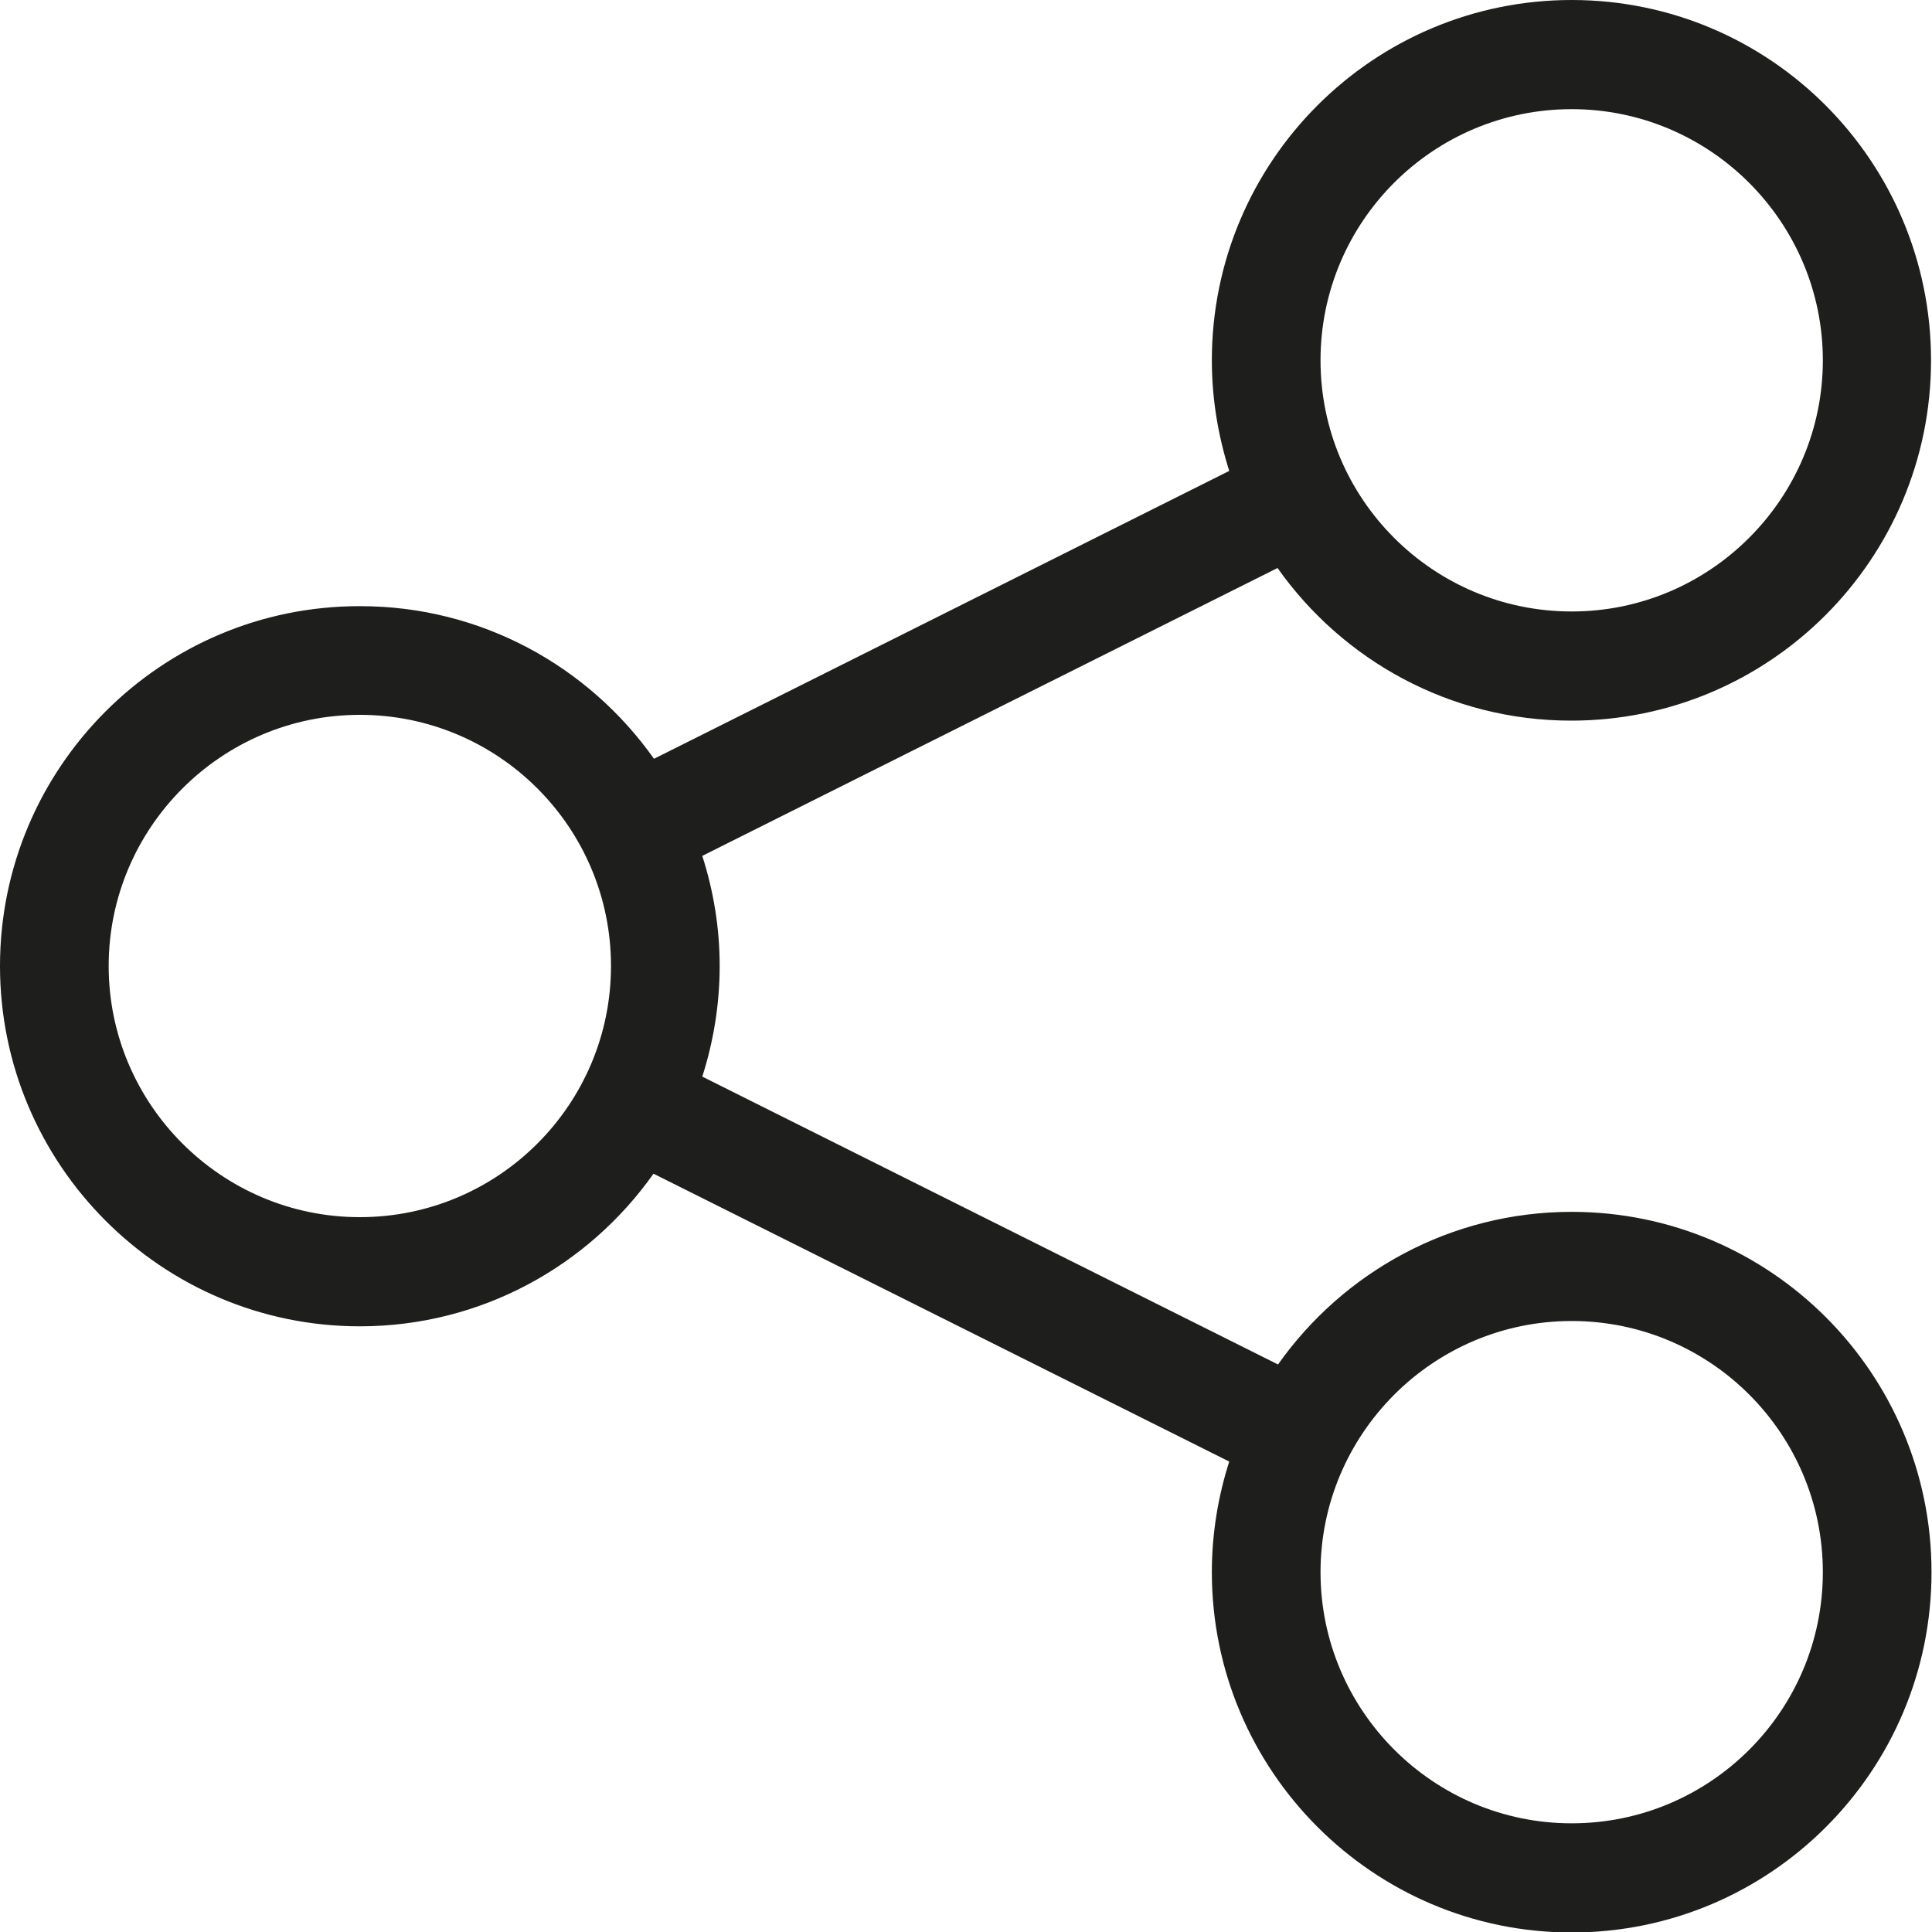 <?xml version="1.0" encoding="UTF-8"?>
<svg id="a" data-name="3219" xmlns="http://www.w3.org/2000/svg" viewBox="0 0 40 40">
  <path d="M32.54,25.09c-2.51,0-4.73,1.25-6.08,3.16l-11.92-5.96c.23-.72.36-1.49.36-2.29s-.13-1.56-.36-2.28l11.91-5.96c1.35,1.91,3.57,3.16,6.08,3.16,4.11,0,7.45-3.34,7.45-7.46S36.65,0,32.54,0s-7.45,3.34-7.45,7.46c0,.8.13,1.56.36,2.29l-11.91,5.96c-1.35-1.91-3.57-3.16-6.08-3.16C3.34,12.54,0,15.89,0,20s3.34,7.46,7.45,7.46c2.51,0,4.73-1.25,6.08-3.16l11.92,5.96c-.23.72-.36,1.49-.36,2.29,0,4.11,3.34,7.46,7.45,7.46s7.45-3.34,7.45-7.46-3.34-7.46-7.45-7.46ZM32.54,2.26c2.87,0,5.2,2.34,5.2,5.2s-2.33,5.2-5.2,5.2-5.2-2.33-5.2-5.2,2.33-5.2,5.2-5.2ZM7.45,25.2c-2.87,0-5.2-2.34-5.2-5.2s2.33-5.2,5.2-5.2,5.2,2.33,5.2,5.2-2.33,5.2-5.2,5.2ZM32.54,37.75c-2.87,0-5.2-2.34-5.2-5.2s2.33-5.2,5.2-5.2,5.2,2.33,5.2,5.2-2.33,5.2-5.2,5.2Z" fill="#1e1e1c"/>
</svg>